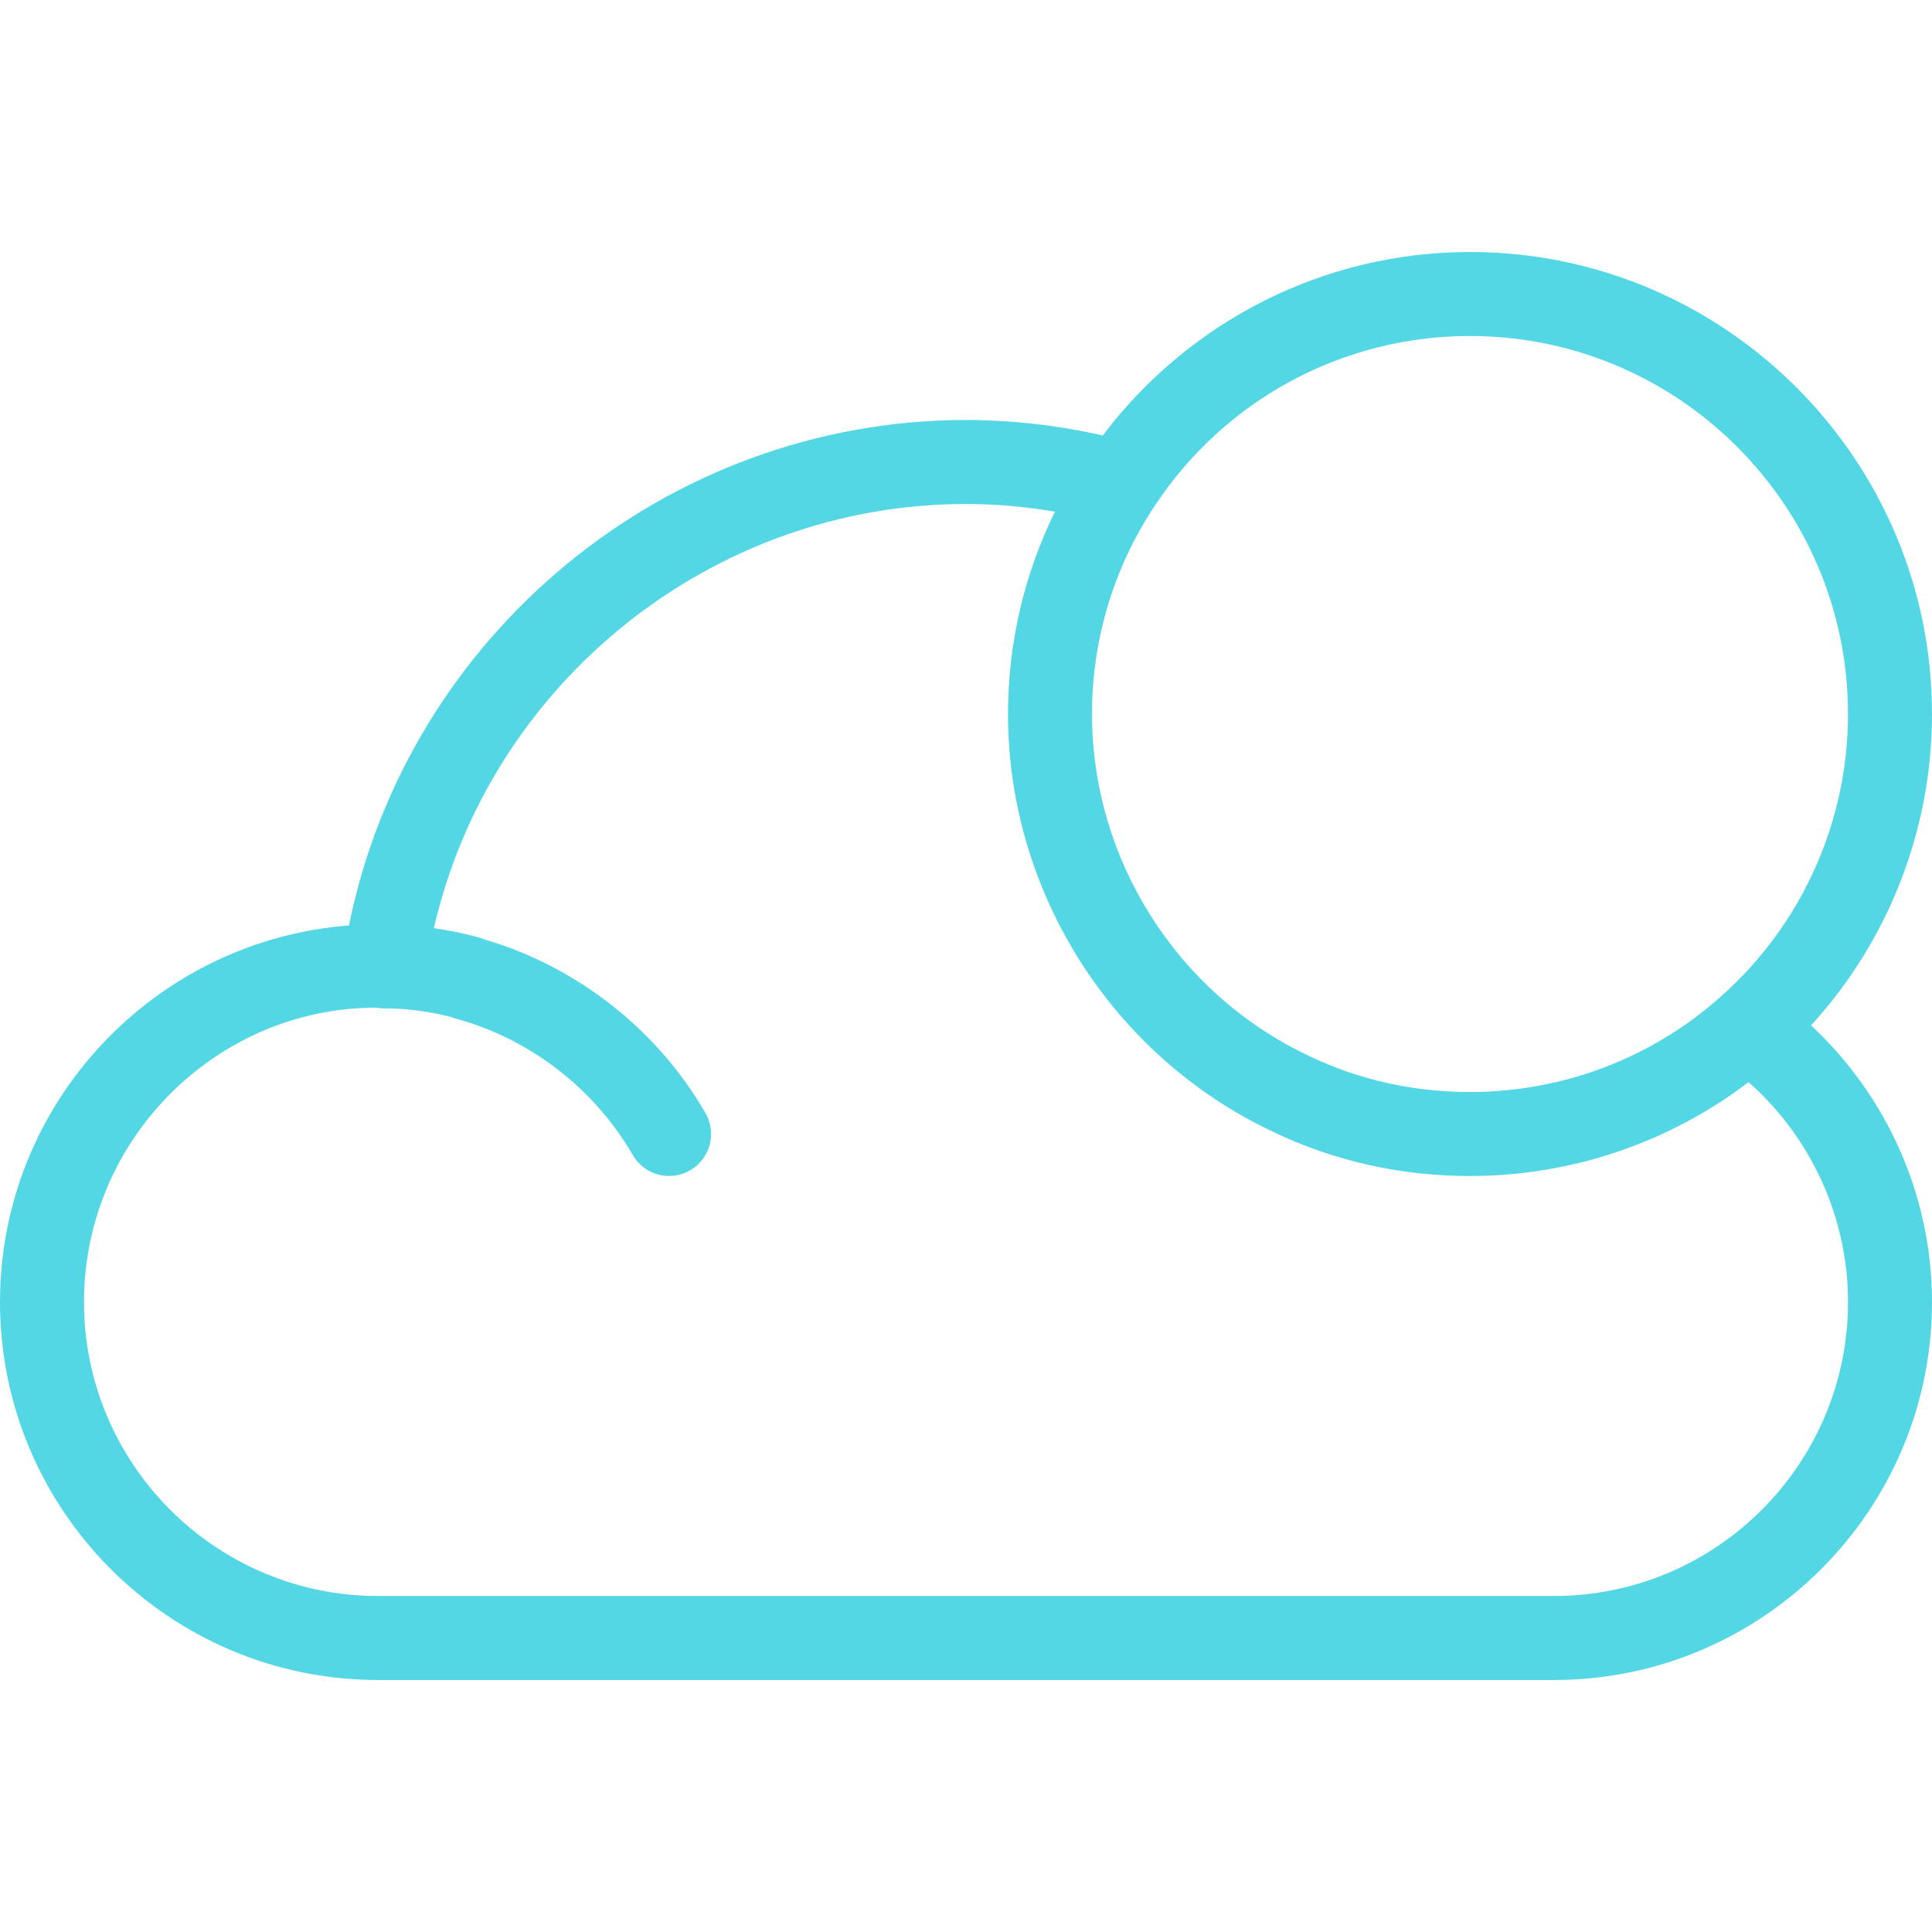 <?xml version="1.0" encoding="iso-8859-1"?>
<!-- Generator: Adobe Illustrator 19.0.0, SVG Export Plug-In . SVG Version: 6.00 Build 0)  -->
<svg  fill="#53d7e4" version="1.1" id="Capa_1" xmlns="http://www.w3.org/2000/svg" xmlns:xlink="http://www.w3.org/1999/xlink" x="0px" y="0px"
	 viewBox="0 0 368 368" style="enable-background:new 0 0 368 368;" xml:space="preserve">
<g>
	<g>
		<path d="M344.96,195.312C359.696,179.208,368,158.056,368,136c0-48.52-39.48-88-88-88c-27.696,0-53.368,13.04-69.944,34.936
			C201.528,81.024,192.792,80,184,80c-57.064,0-106.36,40.96-117.528,96.28C29.352,179.12,0,210.168,0,248c0,39.696,32.304,72,72,72
			h224c39.696,0,72-32.304,72-72C368,227.92,359.512,208.84,344.96,195.312z M219.96,96.336C233.328,76.088,255.776,64,280,64
			c39.696,0,72,32.304,72,72c0,20.592-8.84,40.216-24.288,53.872C314.608,201.56,297.664,208,280,208
			c-10.856,0-21.184-2.32-30.696-6.888c-0.016-0.008-0.032-0.016-0.048-0.024C224.192,189.256,208,163.712,208,136
			C208,121.816,212.128,108.104,219.96,96.336z M296,304H72c-30.88,0-56-25.12-56-56s25.12-56,55.6-56.072
			c0.088,0.016,0.184,0.016,0.28,0.024c0.04,0.008,0.072,0.032,0.112,0.04c0.368,0.056,0.736,0.08,1.104,0.08
			c0.008,0,0.024,0,0.032,0c4.168,0,8.456,0.544,12.752,1.624c0.312,0.136,0.64,0.248,0.976,0.336
			c14.08,3.84,26.352,13.312,33.664,25.968c2.2,3.824,7.096,5.136,10.928,2.92c3.824-2.208,5.136-7.104,2.92-10.928
			c-9.208-15.936-24.528-27.936-42.168-33.072c-0.368-0.168-0.752-0.304-1.152-0.408c-2.8-0.752-5.6-1.32-8.4-1.72
			C93.328,130.184,135.448,96,184,96c5.696,0,11.36,0.52,16.944,1.456C195.088,109.392,192,122.512,192,136
			c0,33.856,19.784,65.08,50.4,79.544C254.08,221.152,266.736,224,280,224c19.312,0,37.896-6.336,53.064-17.88
			C345,216.688,352,231.928,352,248C352,278.88,326.88,304,296,304z"/>
	</g>
</g>
<g>
</g>
<g>
</g>
<g>
</g>
<g>
</g>
<g>
</g>
<g>
</g>
<g>
</g>
<g>
</g>
<g>
</g>
<g>
</g>
<g>
</g>
<g>
</g>
<g>
</g>
<g>
</g>
<g>
</g>
</svg>
